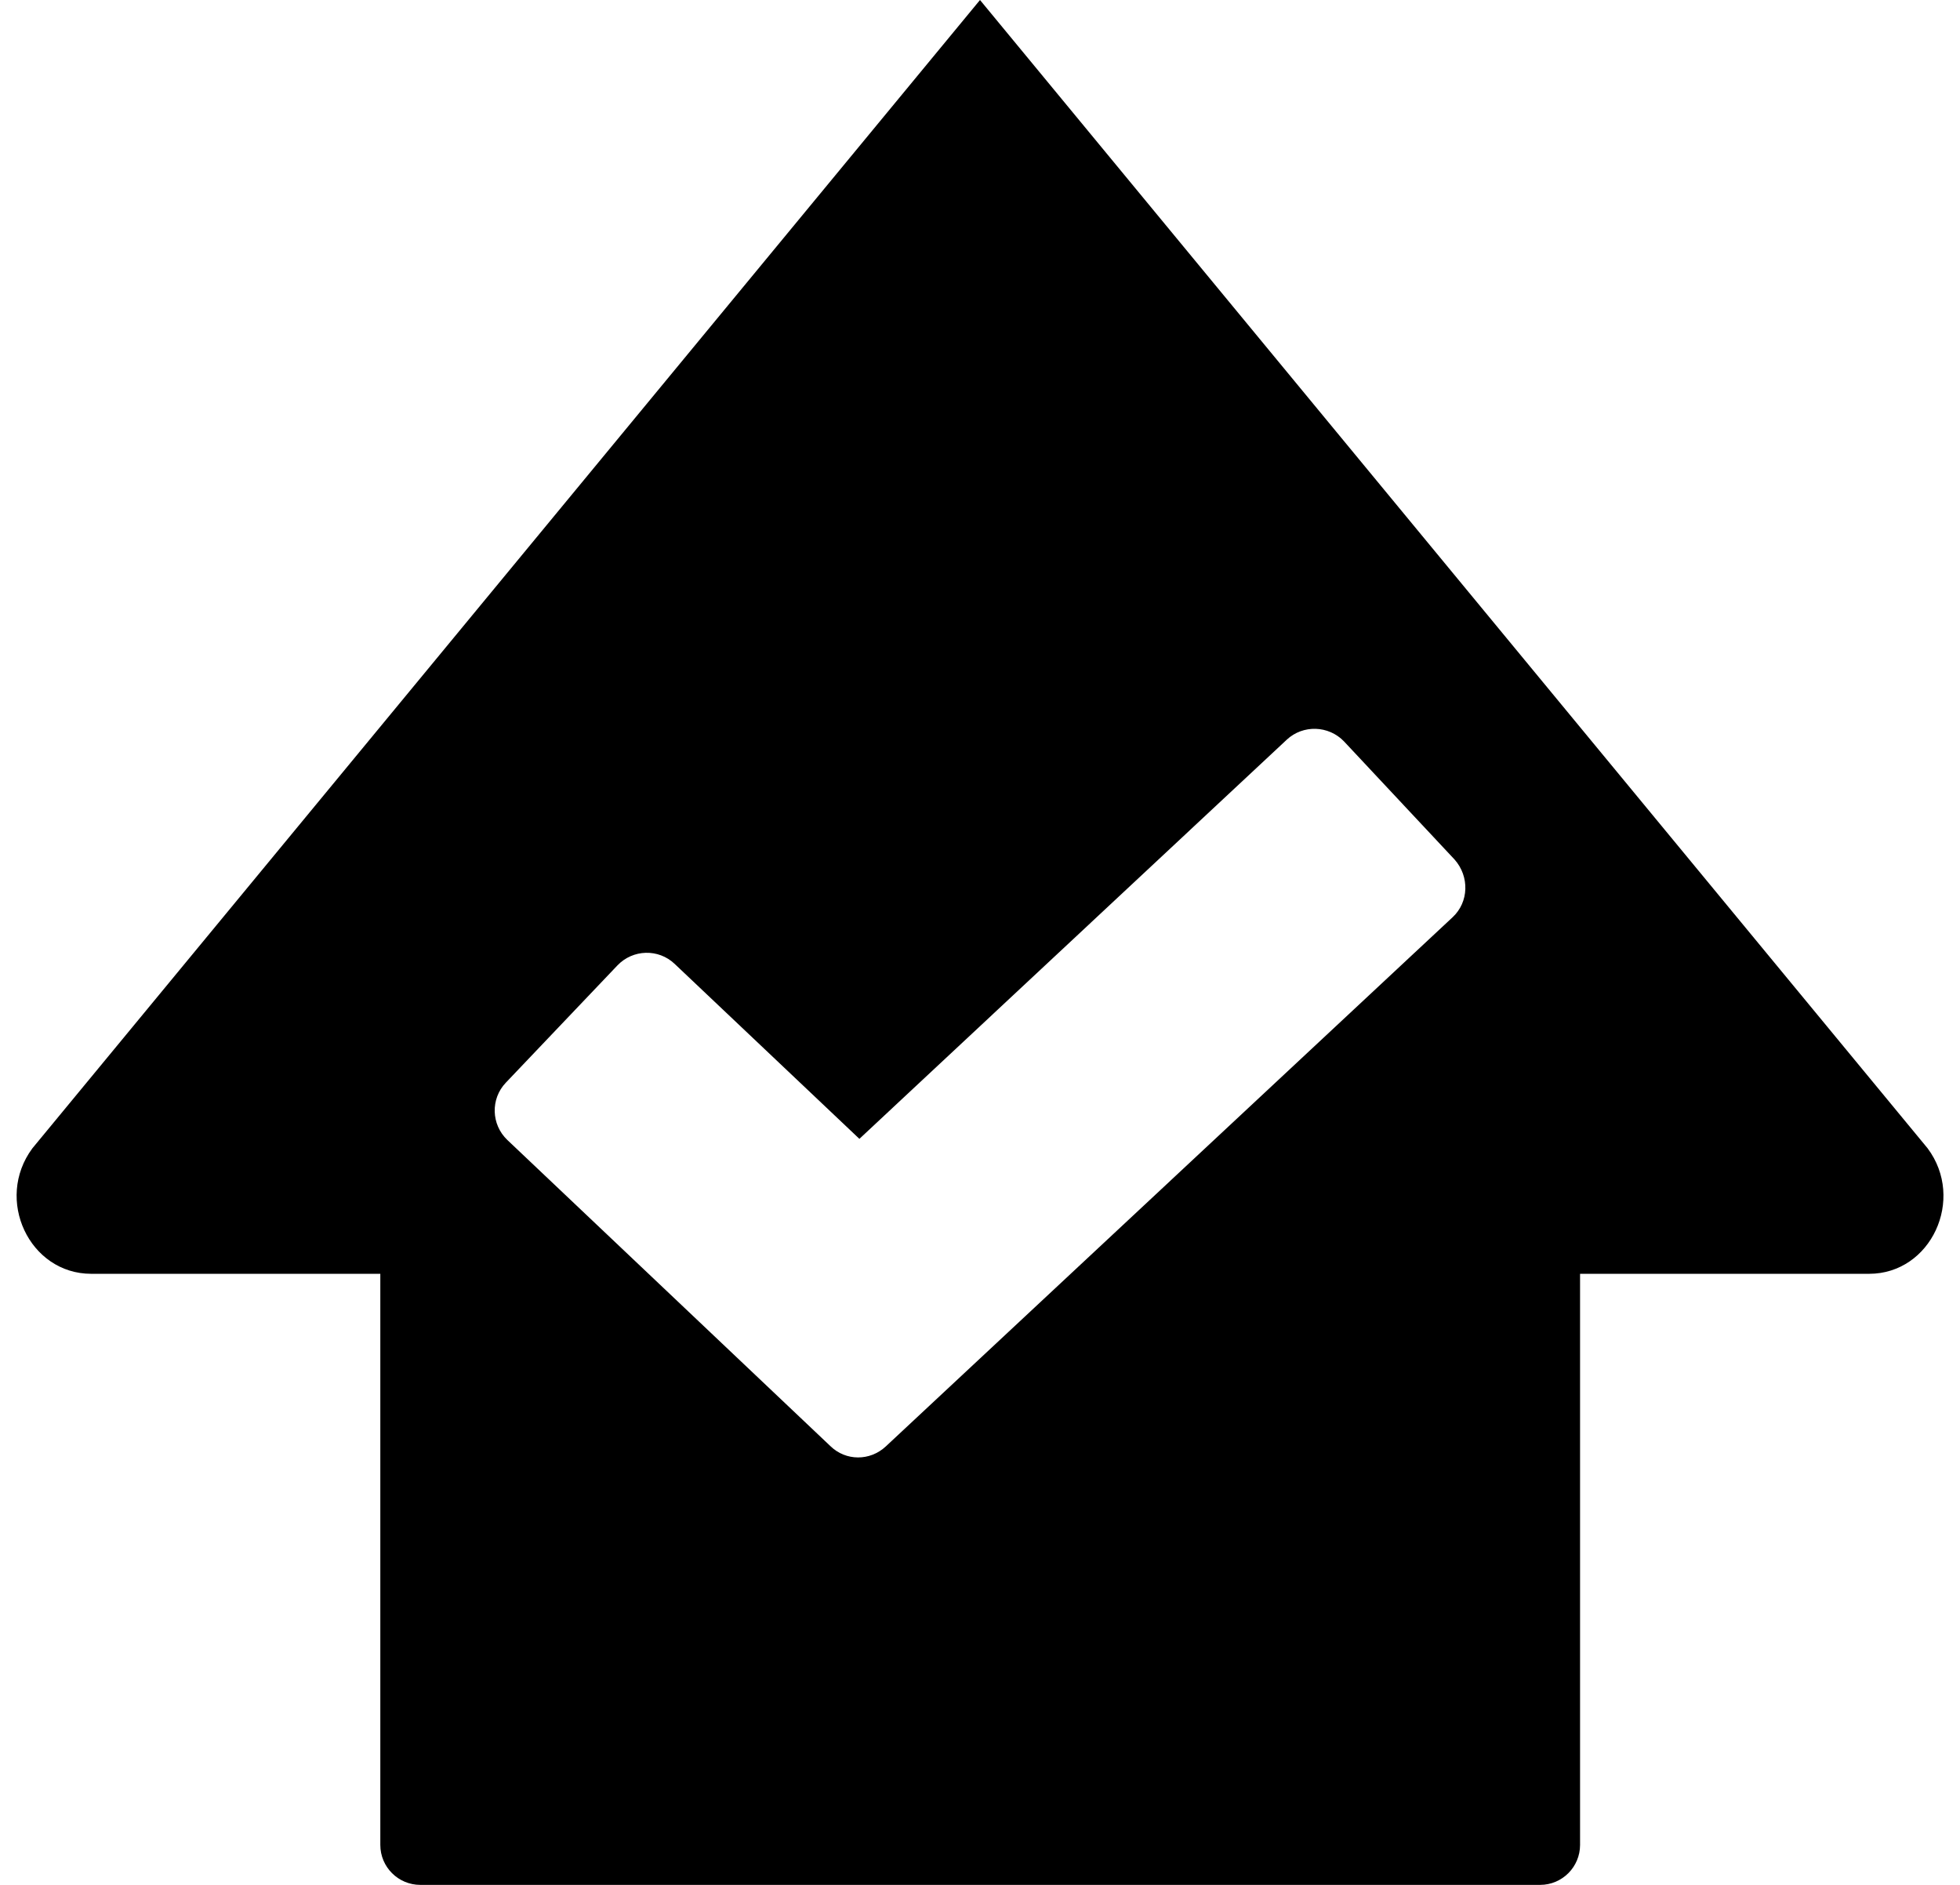 <?xml version="1.0" encoding="utf-8"?>
<!-- Generator: Adobe Illustrator 23.0.1, SVG Export Plug-In . SVG Version: 6.00 Build 0)  -->
<svg version="1.1" id="Shared_icon" xmlns="http://www.w3.org/2000/svg" xmlns:xlink="http://www.w3.org/1999/xlink" x="0px"
	 y="0px" viewBox="0 0 52 50" style="enable-background:new 0 0 52 50;" xml:space="preserve">
<g>
	<path d="M51.14,30.46L26,0L0.86,30.46c-1.01,1.36-0.08,3.33,1.56,3.33h7.67v15.15c0,0.59,0.48,1.06,1.06,1.06h29.71
		c0.59,0,1.06-0.48,1.06-1.06V33.79l7.67,0C51.23,33.79,52.15,31.81,51.14,30.46z M38.54,24.33L23.5,38.37
		c-0.42,0.39-1.06,0.39-1.47-0.01l-8.57-8.12c-0.43-0.41-0.45-1.09-0.04-1.52l2.96-3.11c0.41-0.43,1.09-0.45,1.52-0.04l4.9,4.64
		l11.34-10.59c0.43-0.4,1.11-0.38,1.52,0.05l2.93,3.13C38.99,23.25,38.97,23.93,38.54,24.33z"/>
</g>
</svg>
